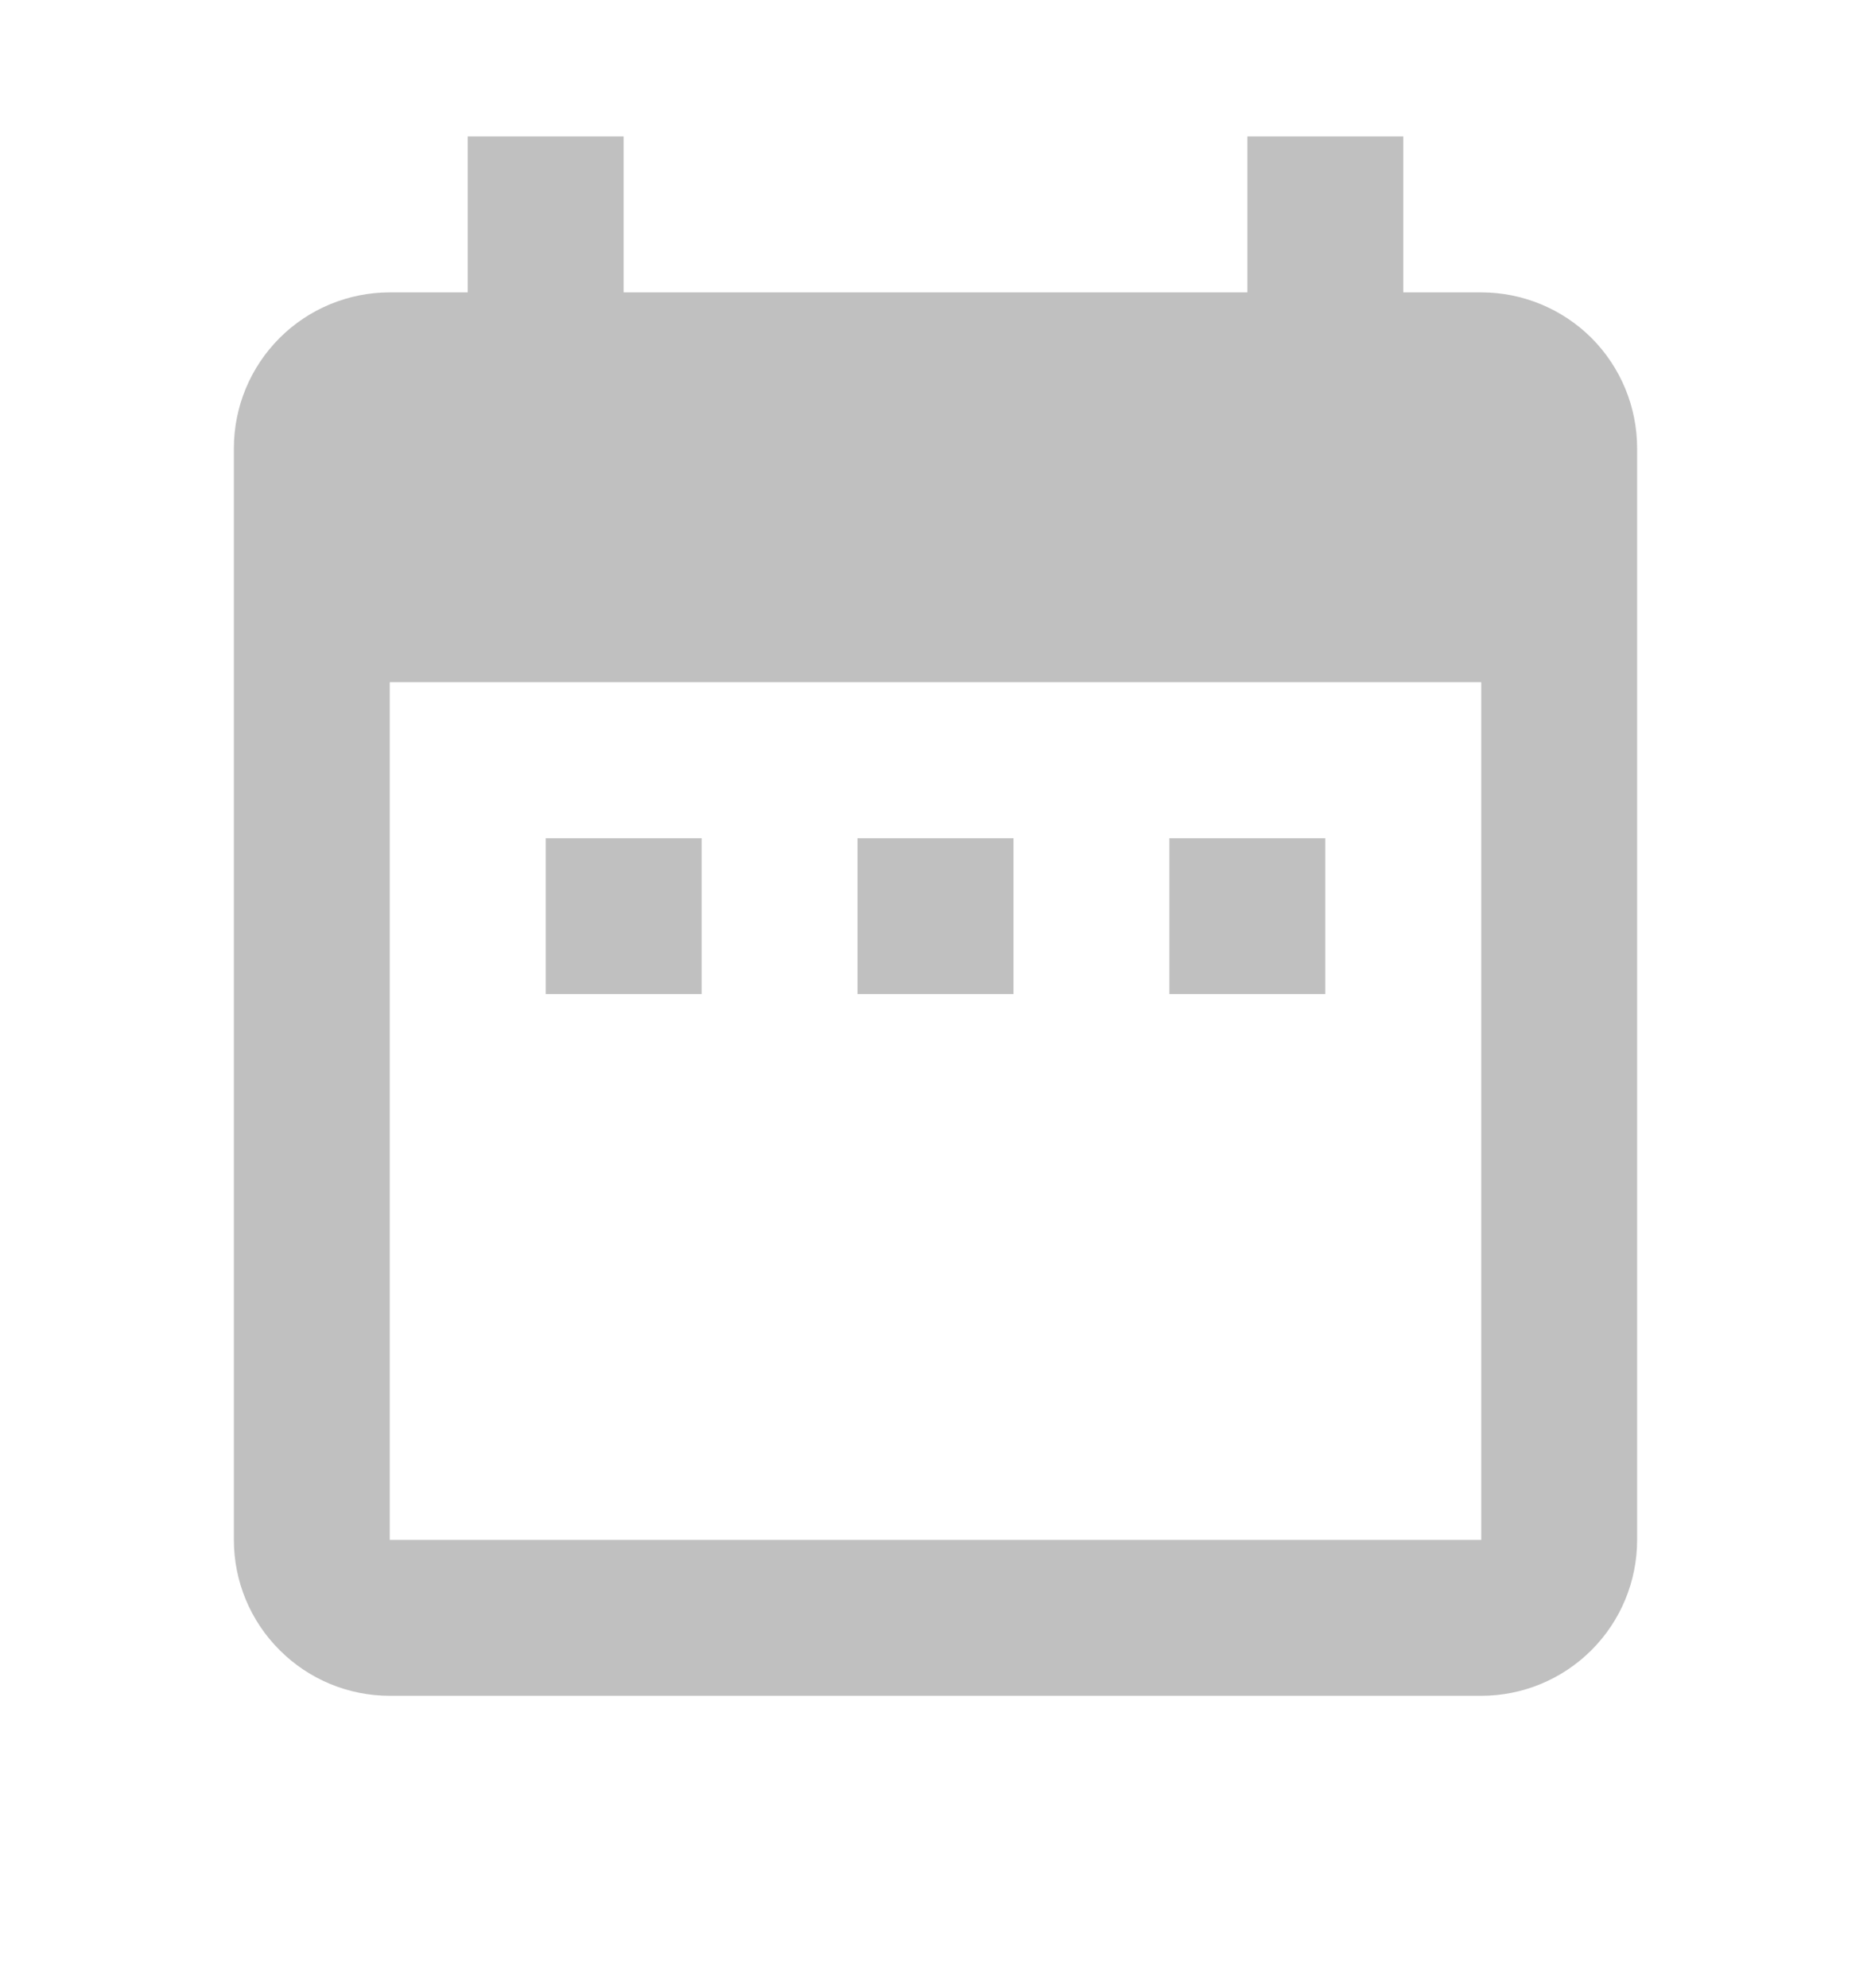 <svg width="16" height="17" viewBox="0 0 16 17" fill="none" xmlns="http://www.w3.org/2000/svg">
<path d="M6 7.167H4.667V8.5H6V7.167ZM8.667 7.167H7.333V8.5H8.667V7.167ZM11.333 7.167H10V8.5H11.333V7.167ZM12.667 2.5H12V1.167H10.667V2.5H5.333V1.167H4V2.5H3.333C2.98 2.5 2.641 2.64 2.391 2.89C2.14 3.141 2 3.48 2 3.833V13.167C2 13.52 2.14 13.859 2.391 14.109C2.641 14.36 2.98 14.5 3.333 14.5H12.667C13.02 14.5 13.359 14.36 13.61 14.109C13.86 13.859 14 13.52 14 13.167V3.833C14 3.48 13.86 3.141 13.61 2.89C13.359 2.64 13.02 2.5 12.667 2.5ZM12.667 13.167H3.333V5.833H12.667V13.167Z" fill="#C0C0C0"/>
</svg>
